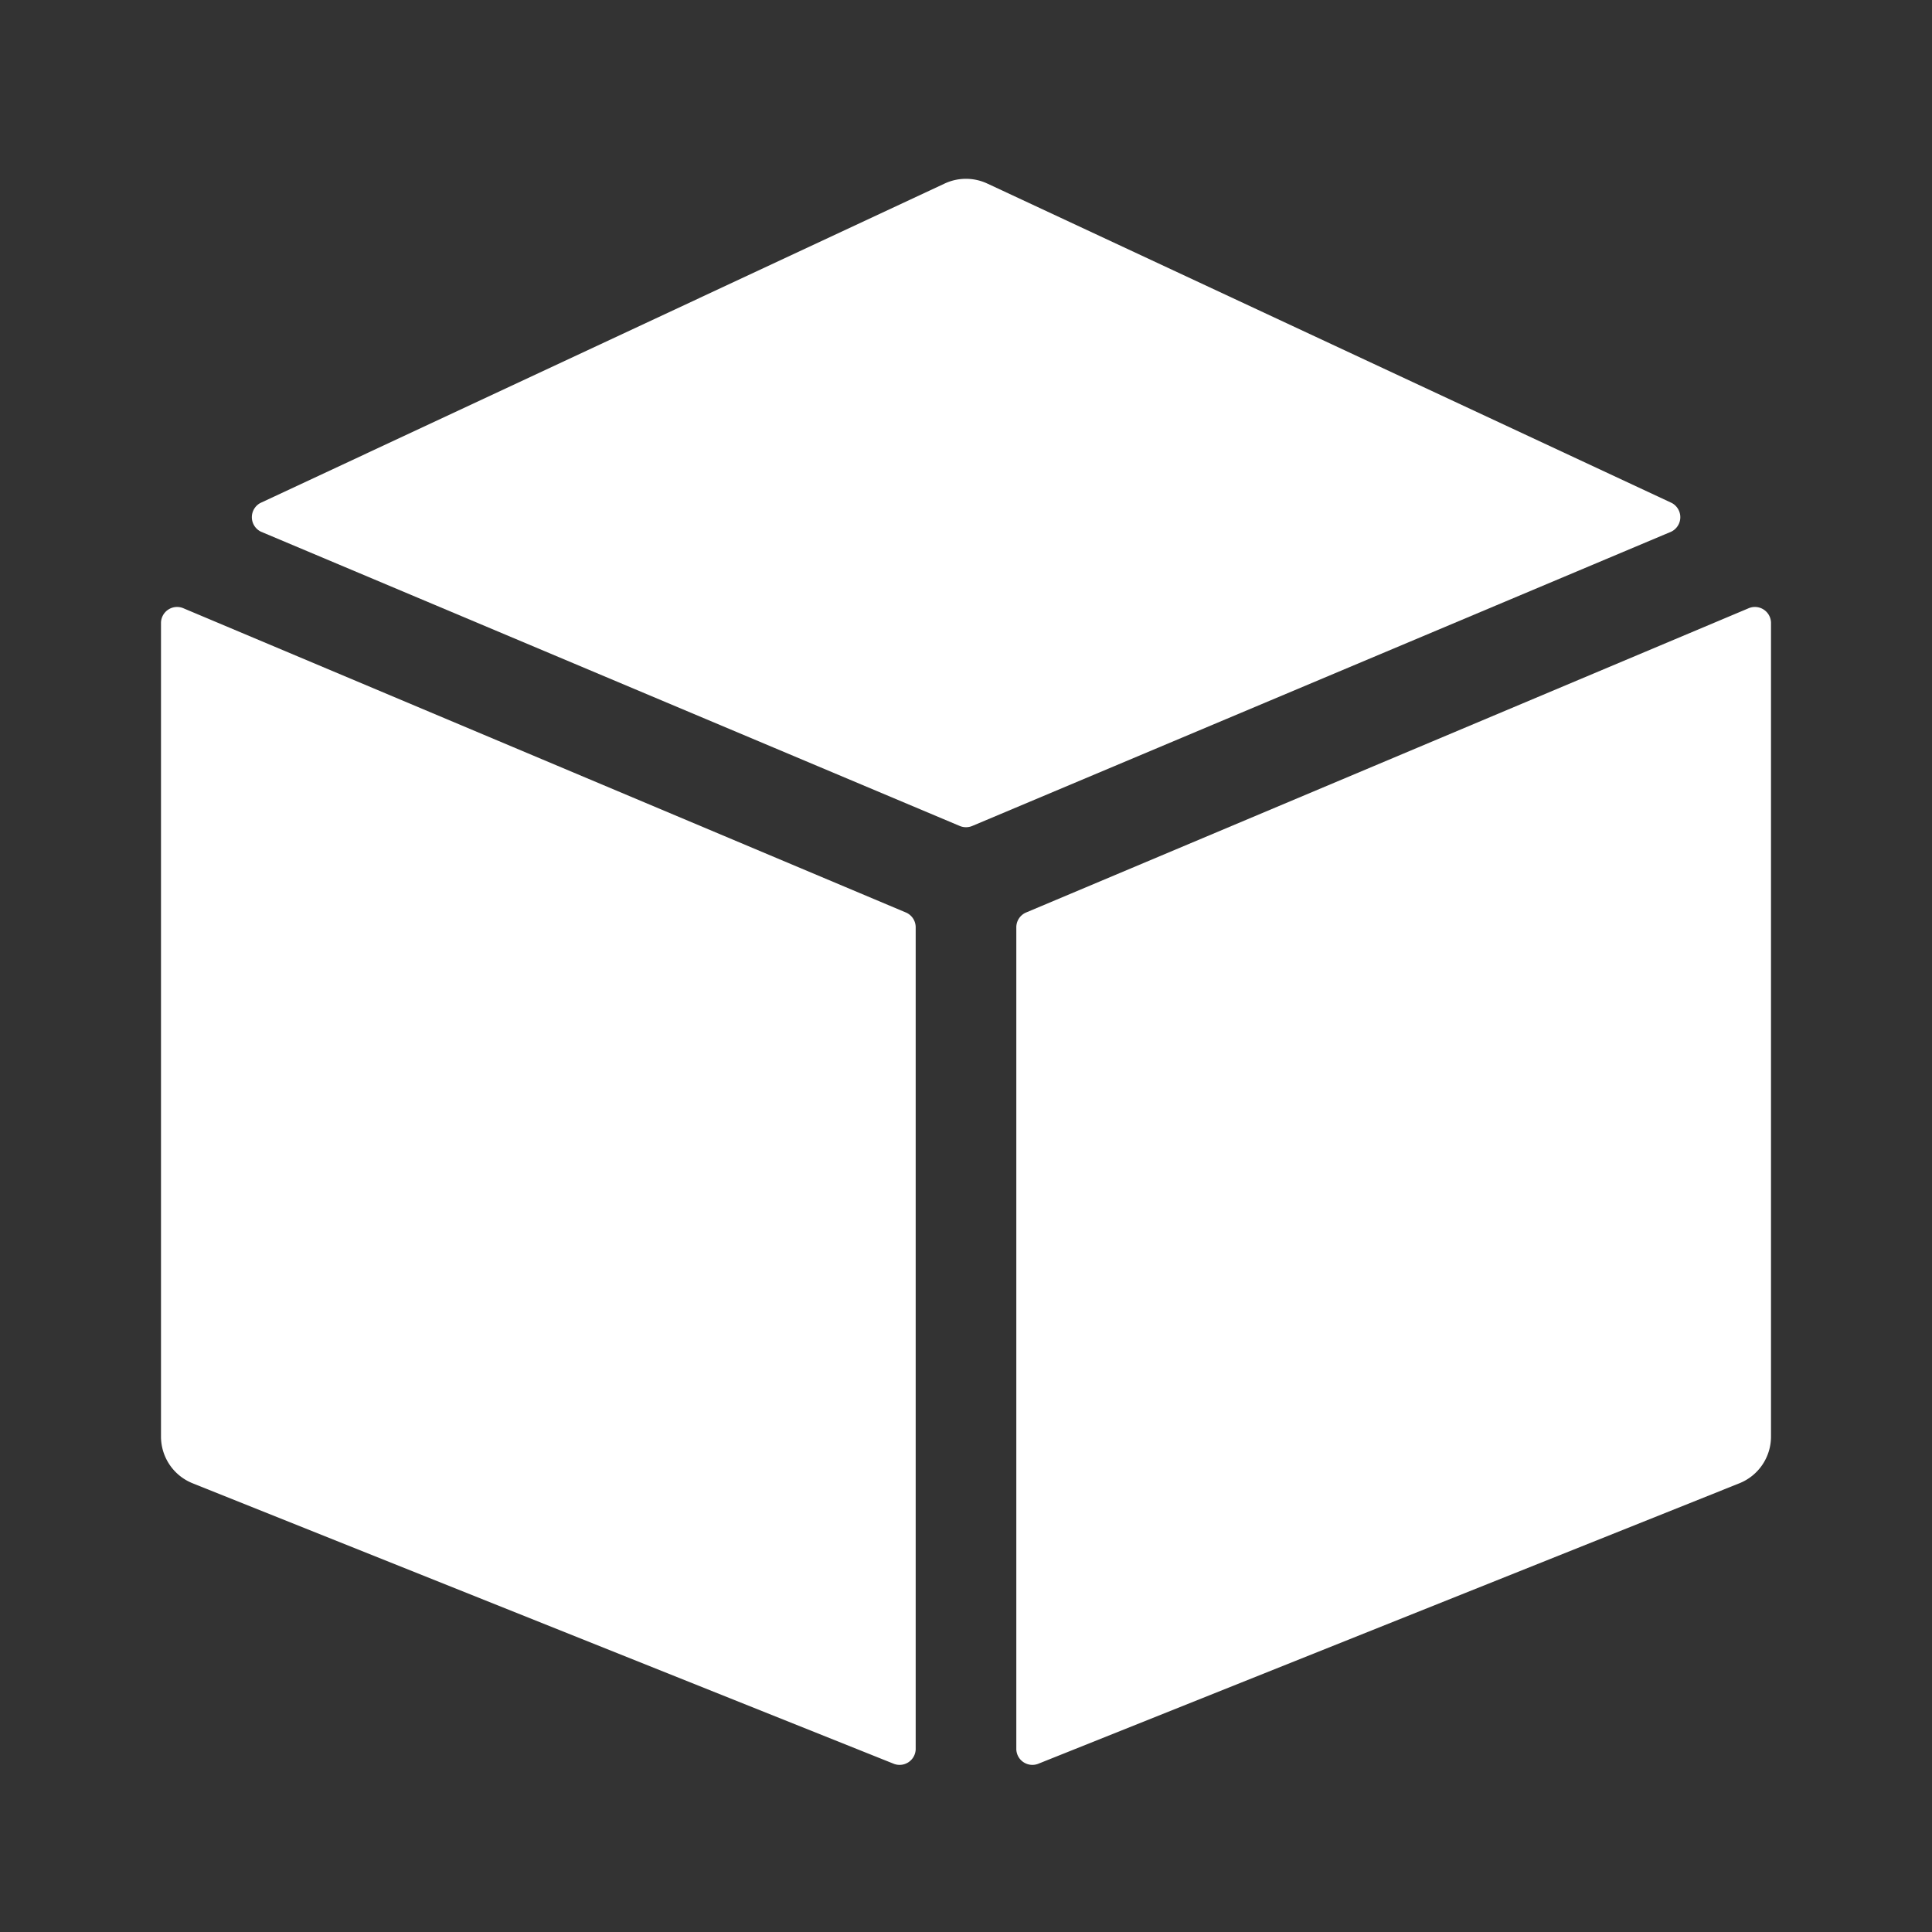<svg xmlns="http://www.w3.org/2000/svg" xmlns:xlink="http://www.w3.org/1999/xlink" width="24" height="24" viewBox="0 0 24 24"><rect x="0" y="0" width="24" height="24" fill="#333333" stroke="none"/><defs><style>.a,.b,.e{fill:#fff;}.a,.b{stroke:#707070;}.b{opacity:0;}.c{clip-path:url(#a);}.d,.g{fill:none;}.d{stroke:#000;stroke-linecap:round;stroke-linejoin:round;stroke-miterlimit:10;stroke-width:1.25px;}.f{stroke:none;}</style><clipPath id="a"><rect class="a" width="20" height="20" transform="translate(-83 111)"/></clipPath></defs><g transform="translate(85 -109)"><g class="b" transform="translate(-85 109)"><rect class="f" width="24" height="24"/><rect class="g" x="0.5" y="0.5" width="23" height="23"/></g><g class="c"><g transform="translate(-83 111.074)"><path class="d"/><path class="d"/><path class="e" d="M9.255,9.262.271,5.479A.2.2,0,0,0,0,5.659V15.772a.625.625,0,0,0,.393.58l8.714,3.486a.2.2,0,0,0,.268-.181V9.442a.2.2,0,0,0-.12-.18Z"/><path class="e" d="M10.076,8.187,18.76,4.531a.2.2,0,0,0,.007-.357L10.264.206a.625.625,0,0,0-.529,0l-8.5,3.968a.2.2,0,0,0,.007.357L9.924,8.187a.2.2,0,0,0,.152,0Z"/><path class="e" d="M10.625,9.442V19.657a.2.2,0,0,0,.268.181l8.714-3.486a.625.625,0,0,0,.393-.58V5.659a.2.2,0,0,0-.271-.18L10.745,9.262a.2.2,0,0,0-.12.18Z"/></g></g></g></svg>